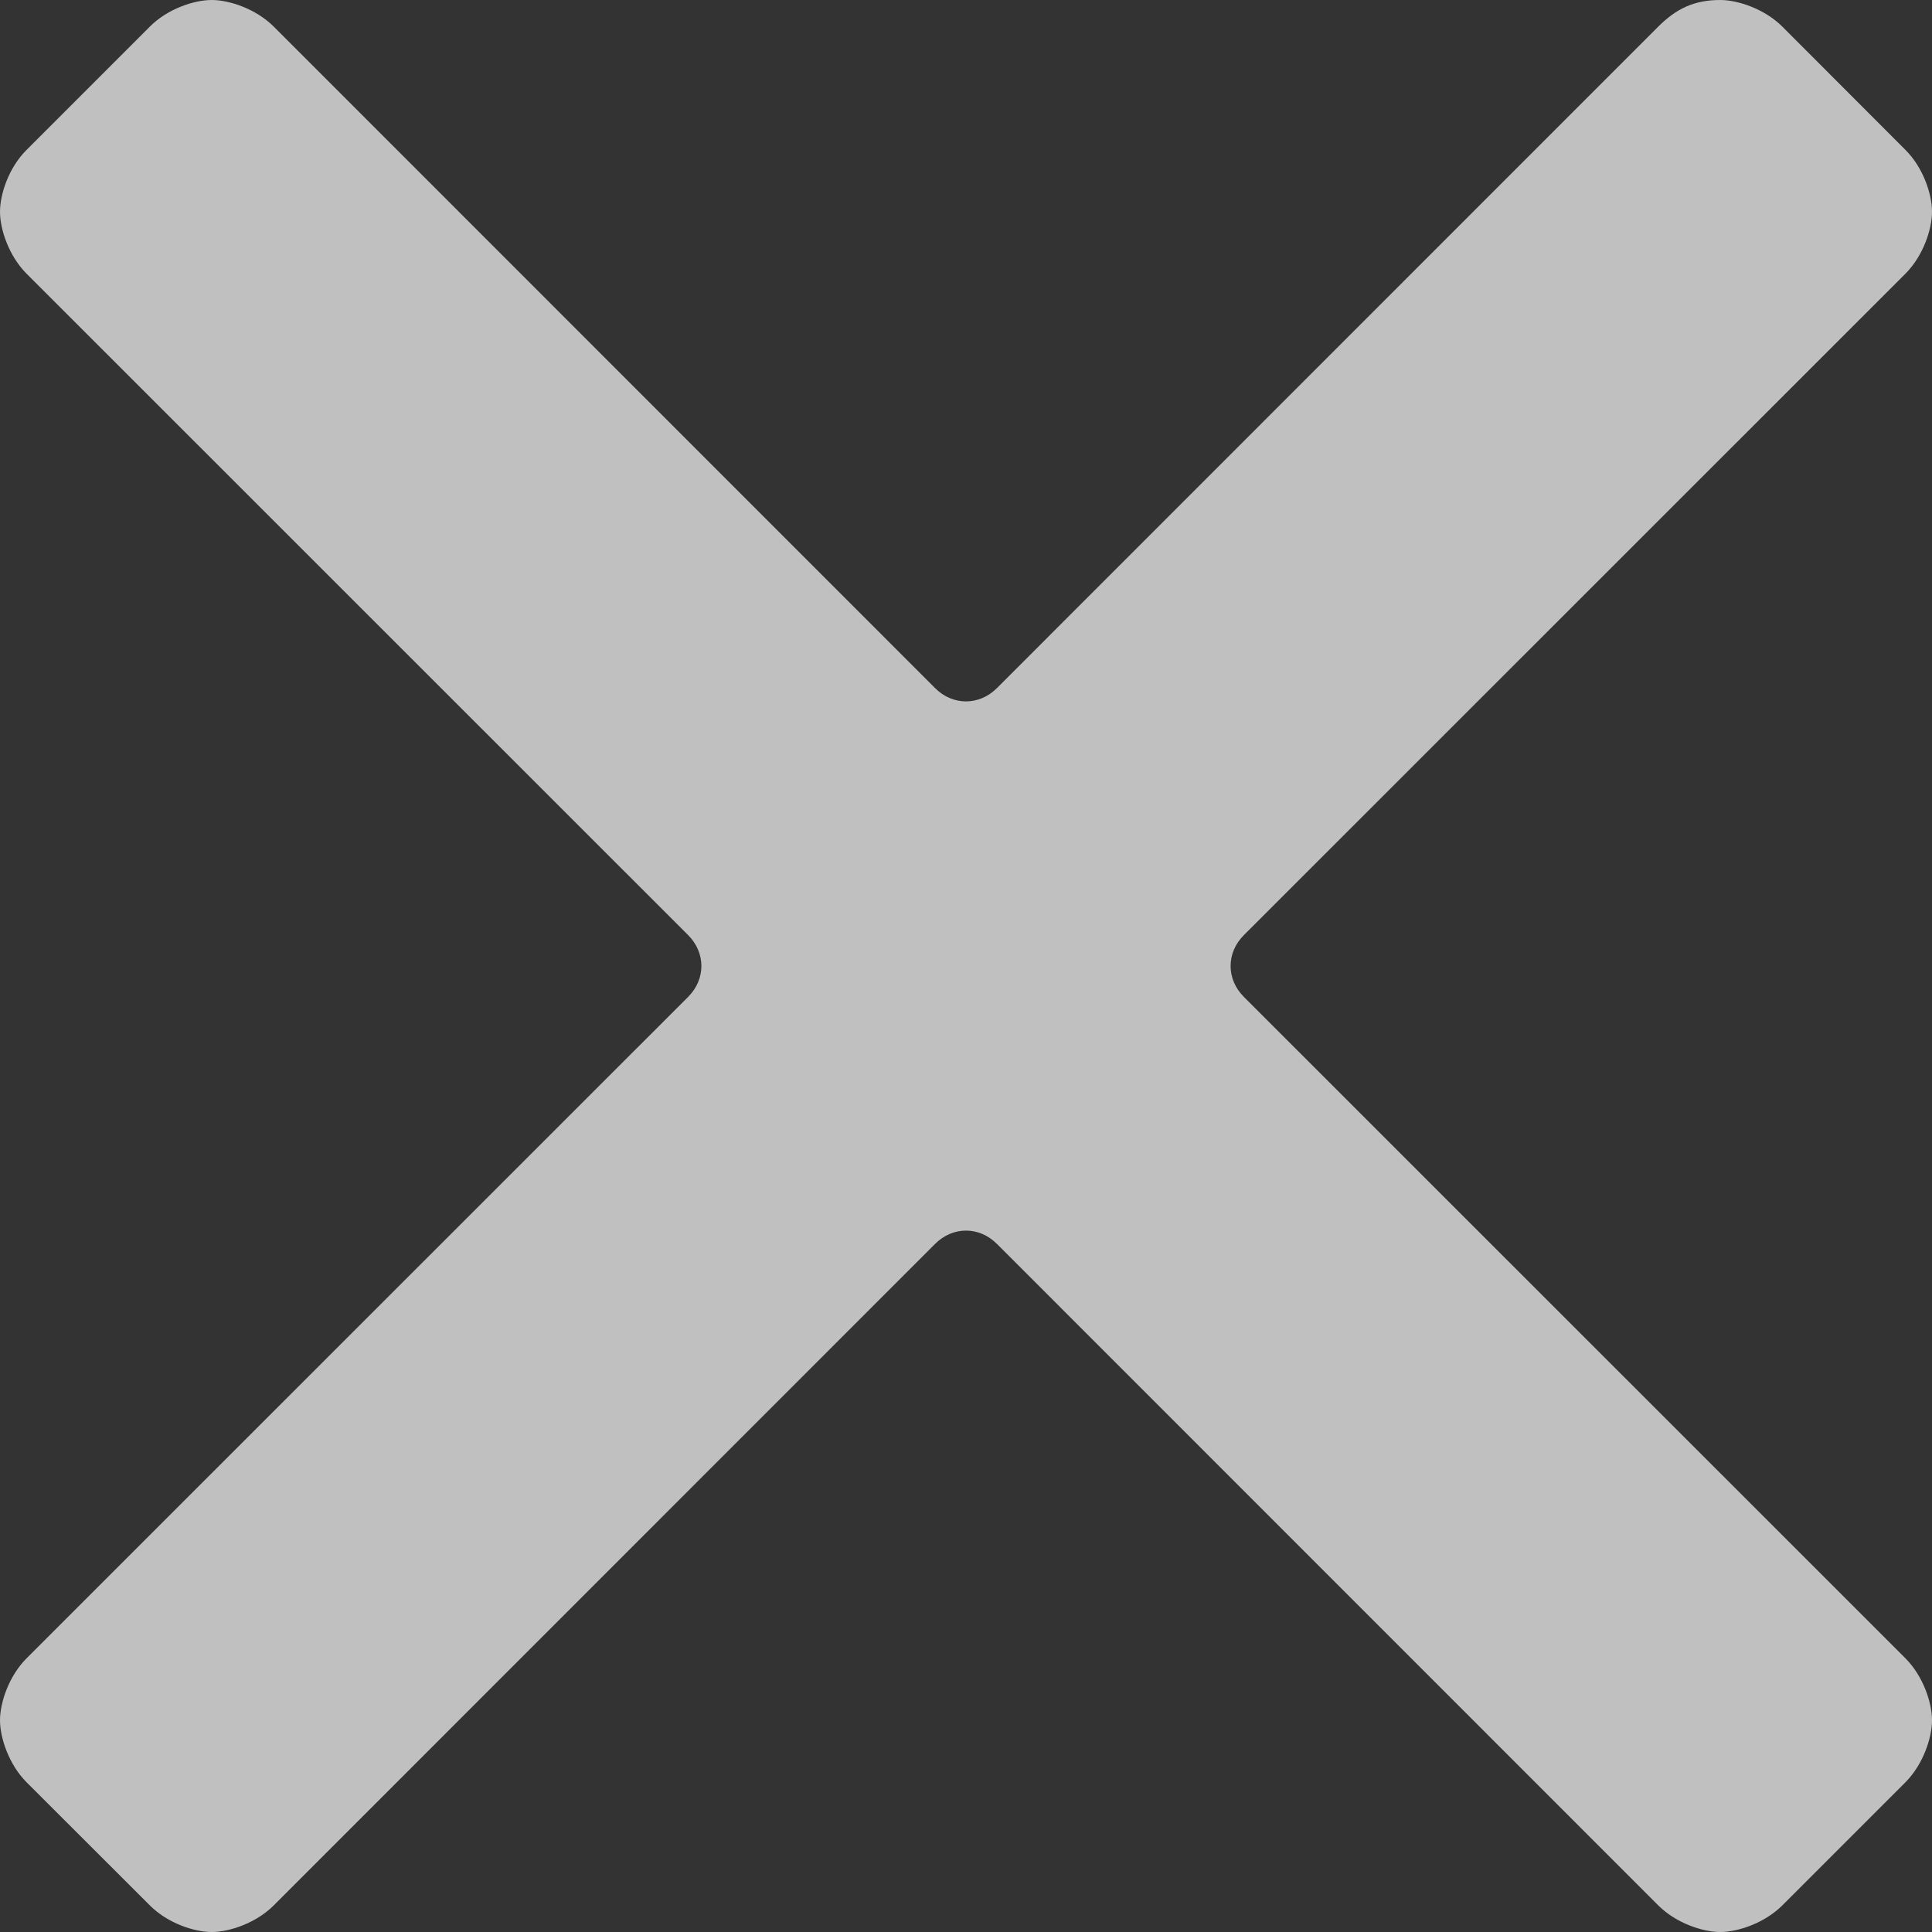 <svg width="12" height="12" viewBox="0 0 12 12" fill="none" xmlns="http://www.w3.org/2000/svg">
<rect x="0" y="0" width="12" height="12" fill="#333333" stroke="none"/>
<path d="M7.726 6.192C7.616 6.082 7.616 5.918 7.726 5.808L11.836 1.699C11.945 1.589 12 1.425 12 1.315C12 1.205 11.945 1.041 11.836 0.932L11.069 0.164C10.959 0.055 10.794 0 10.685 0C10.521 0 10.411 0.055 10.301 0.164L6.192 4.274C6.082 4.384 5.918 4.384 5.808 4.274L1.699 0.164C1.589 0.055 1.425 0 1.315 0C1.205 0 1.041 0.055 0.932 0.164L0.164 0.932C0.055 1.041 0 1.205 0 1.315C0 1.425 0.055 1.589 0.164 1.699L4.274 5.808C4.384 5.918 4.384 6.082 4.274 6.192L0.164 10.301C0.055 10.411 0 10.575 0 10.685C0 10.794 0.055 10.959 0.164 11.069L0.932 11.836C1.041 11.945 1.205 12 1.315 12C1.425 12 1.589 11.945 1.699 11.836L5.808 7.726C5.918 7.616 6.082 7.616 6.192 7.726L10.301 11.836C10.411 11.945 10.575 12 10.685 12C10.794 12 10.959 11.945 11.069 11.836L11.836 11.069C11.945 10.959 12 10.794 12 10.685C12 10.575 11.945 10.411 11.836 10.301L7.726 6.192Z" fill="white" fill-opacity="0.69"/>
</svg>
